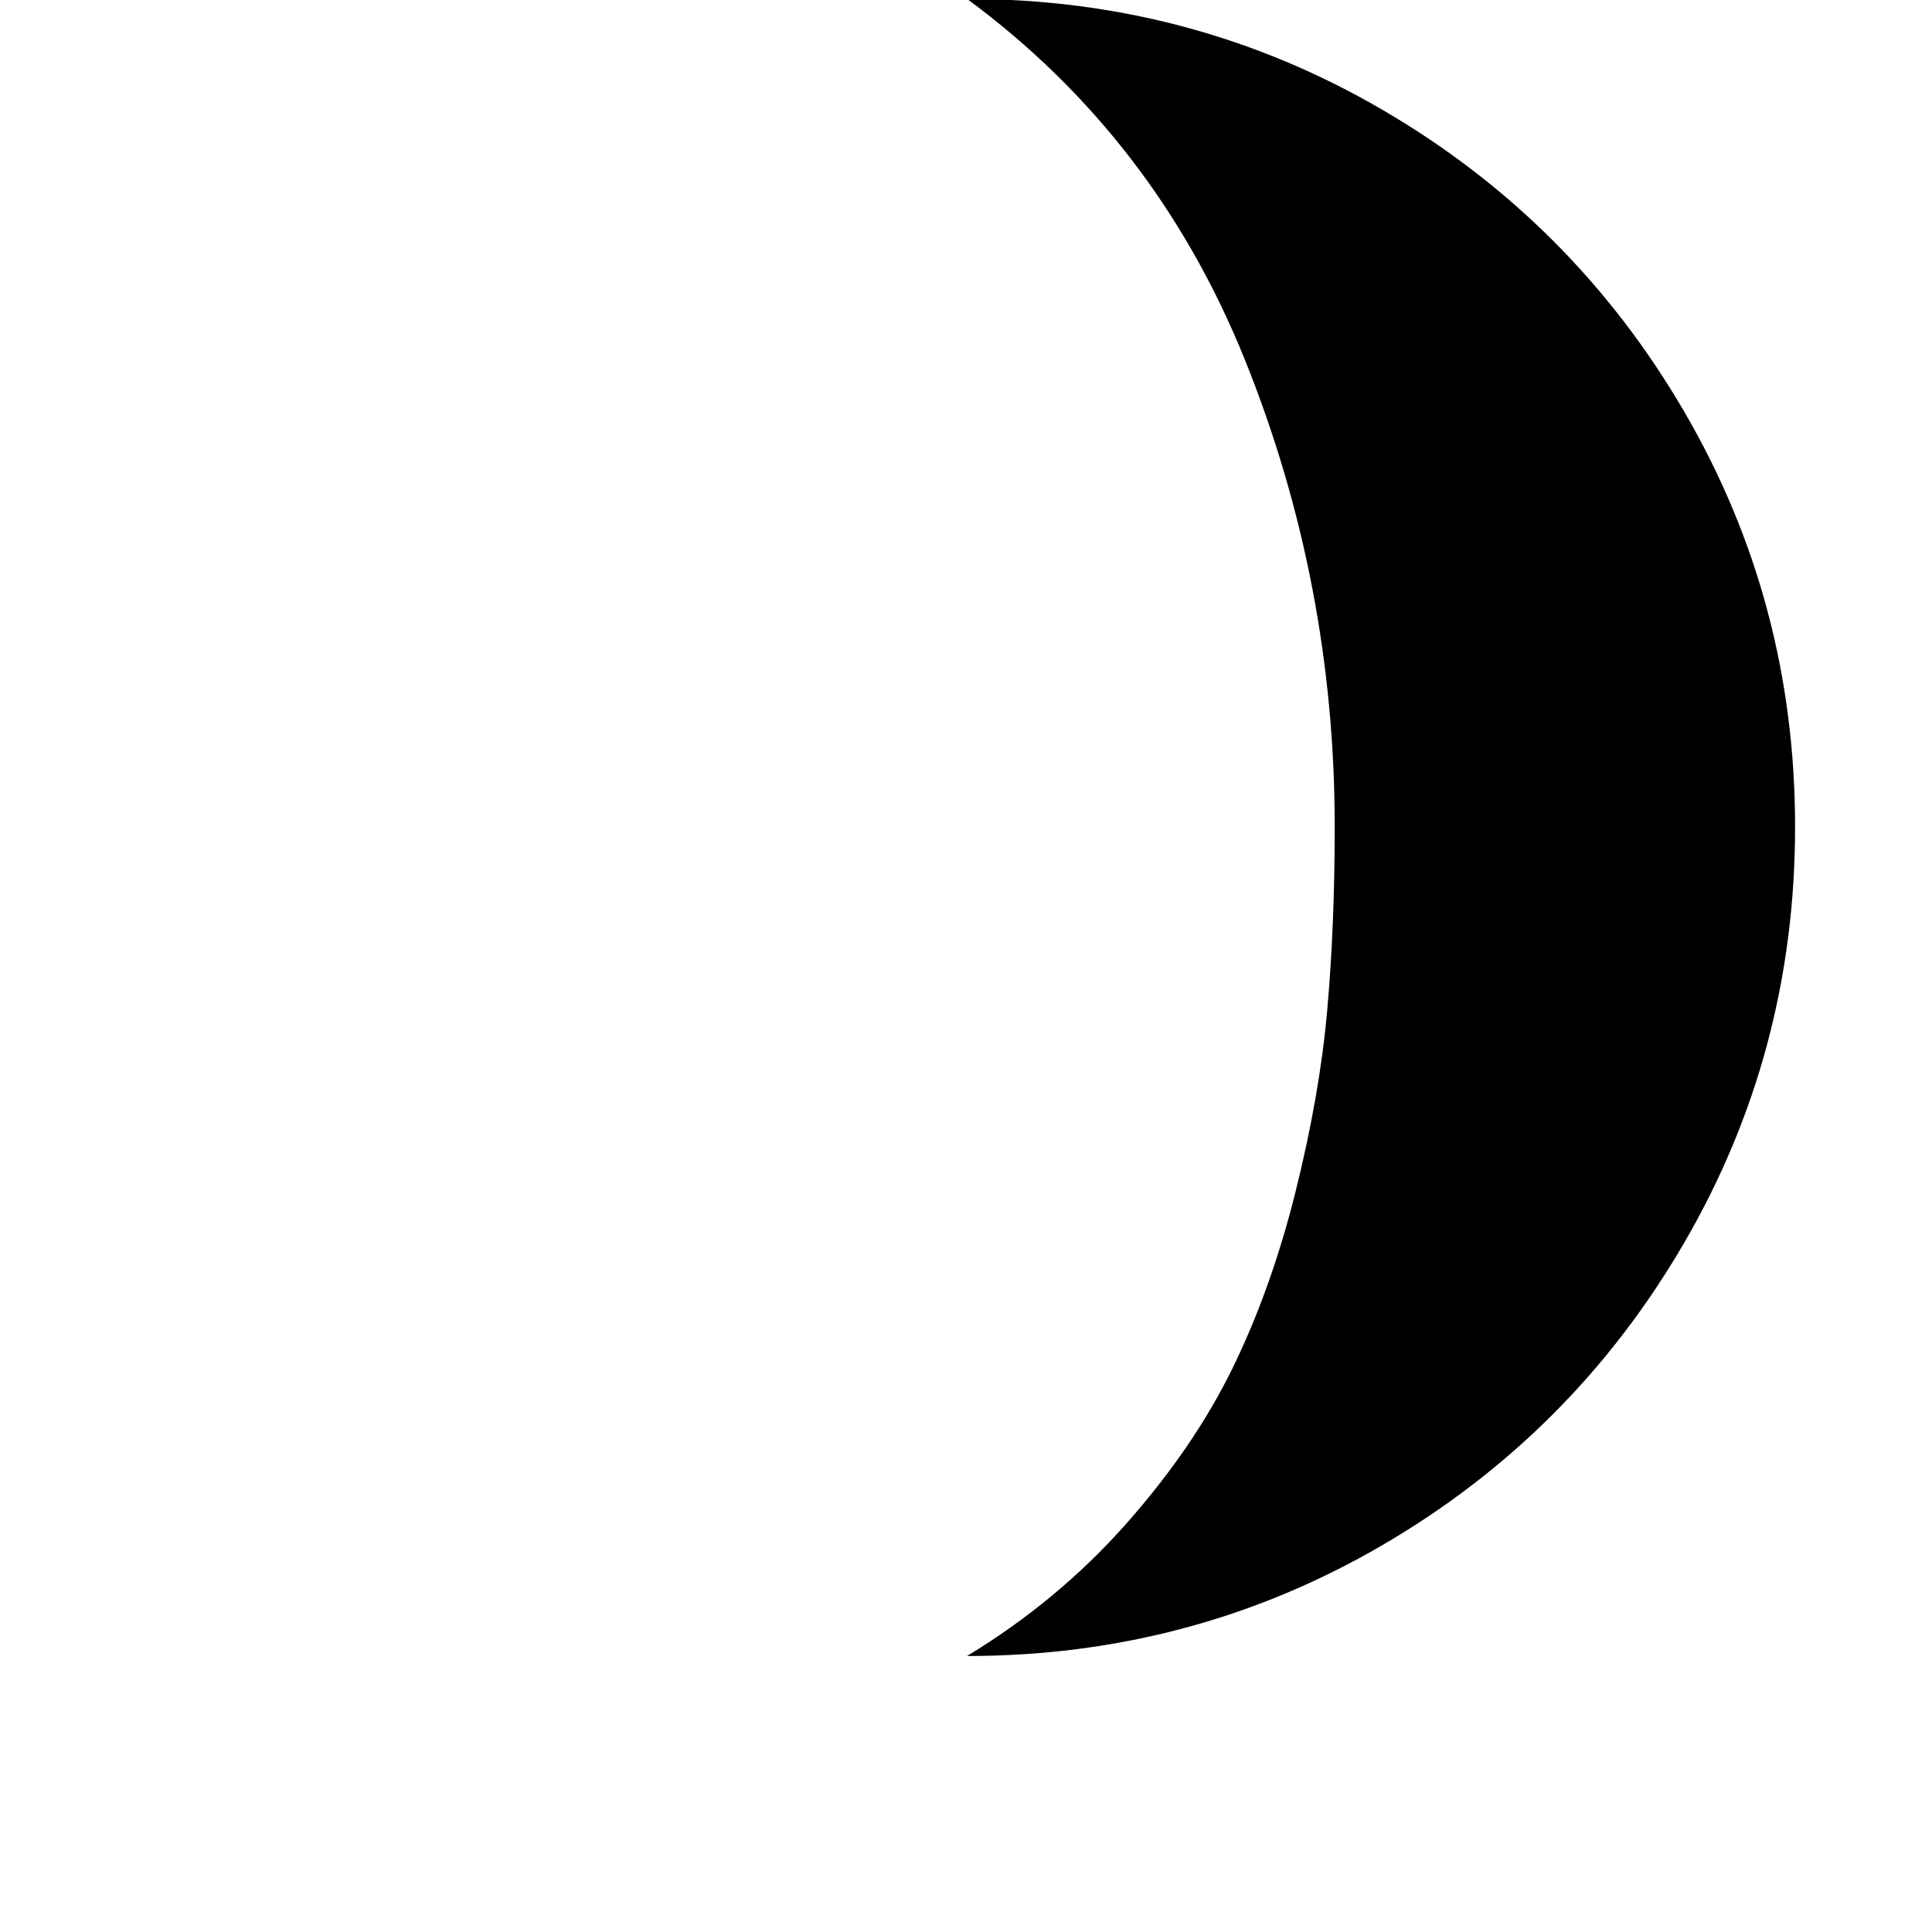 <?xml version="1.0" encoding="utf-8"?>
<svg width="1792" height="1792" xmlns="http://www.w3.org/2000/svg"><path d="M897 1536q209 0 385.5-103t279.5-280 103-386-103-385.5T1282.5 102 897-1q175 129 258 335.5t83 432.5q0 92-7 170.5t-29.5 168.5-58.5 163.5-99 144.5-147 122z" fill="undefined"/></svg>